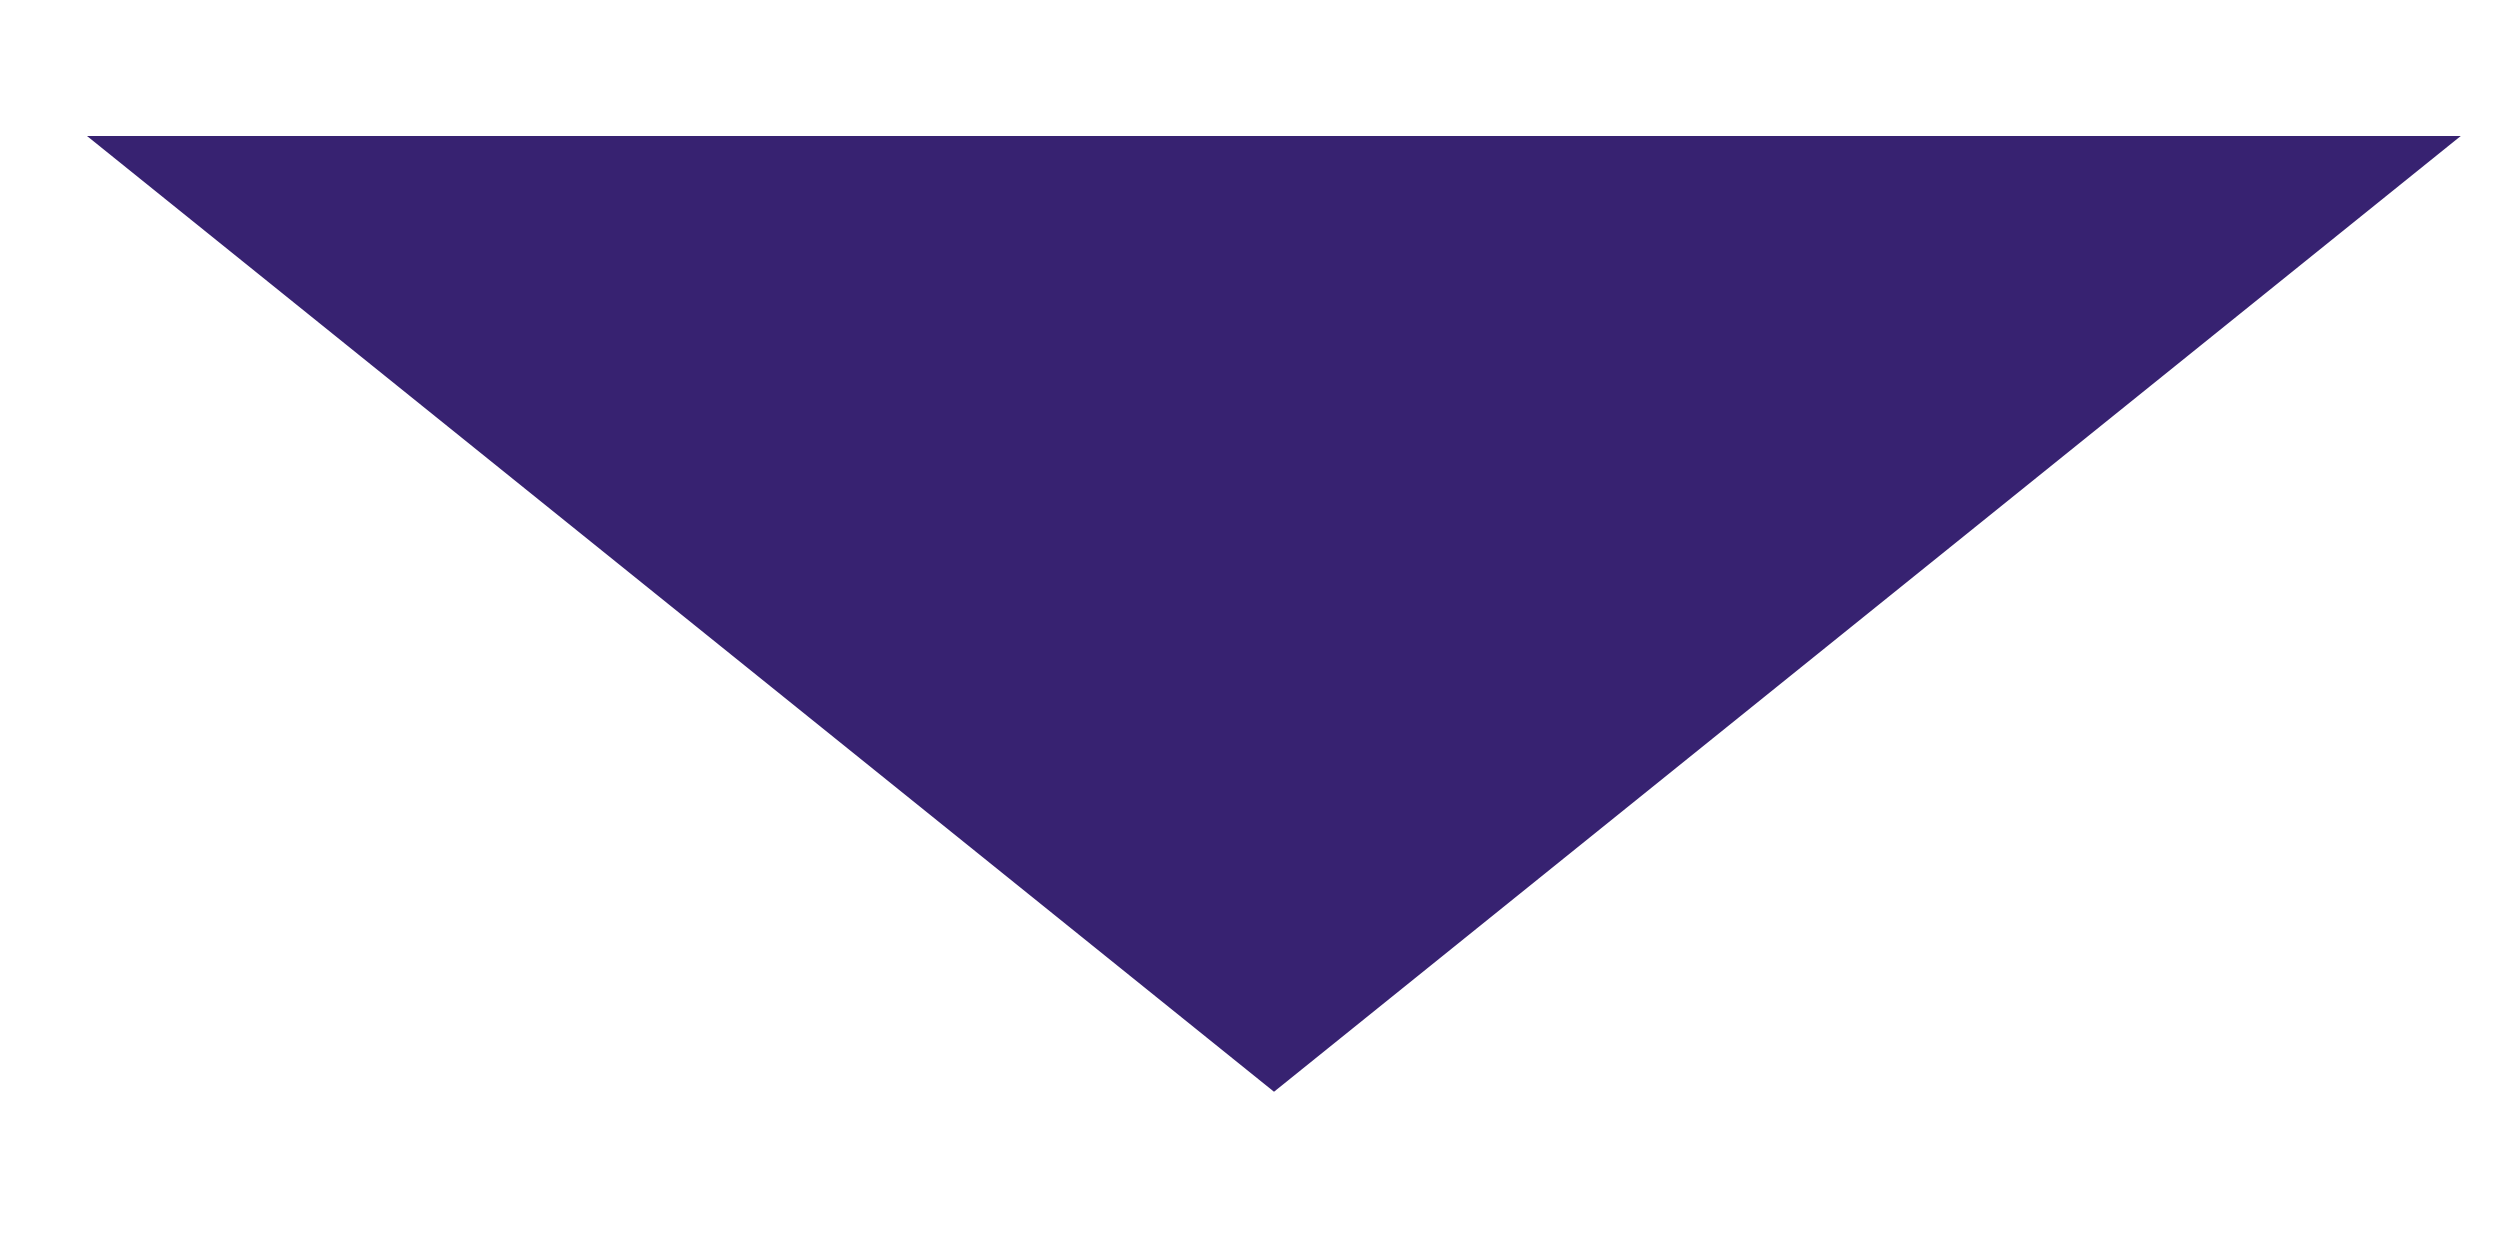 <svg width="10" height="5" viewBox="0 0 10 5" fill="none" xmlns="http://www.w3.org/2000/svg">
<path fill-rule="evenodd" clip-rule="evenodd" d="M0.348 0.544H9.843L5.096 4.367L0.348 0.544Z" fill="#372271"/>
</svg>
